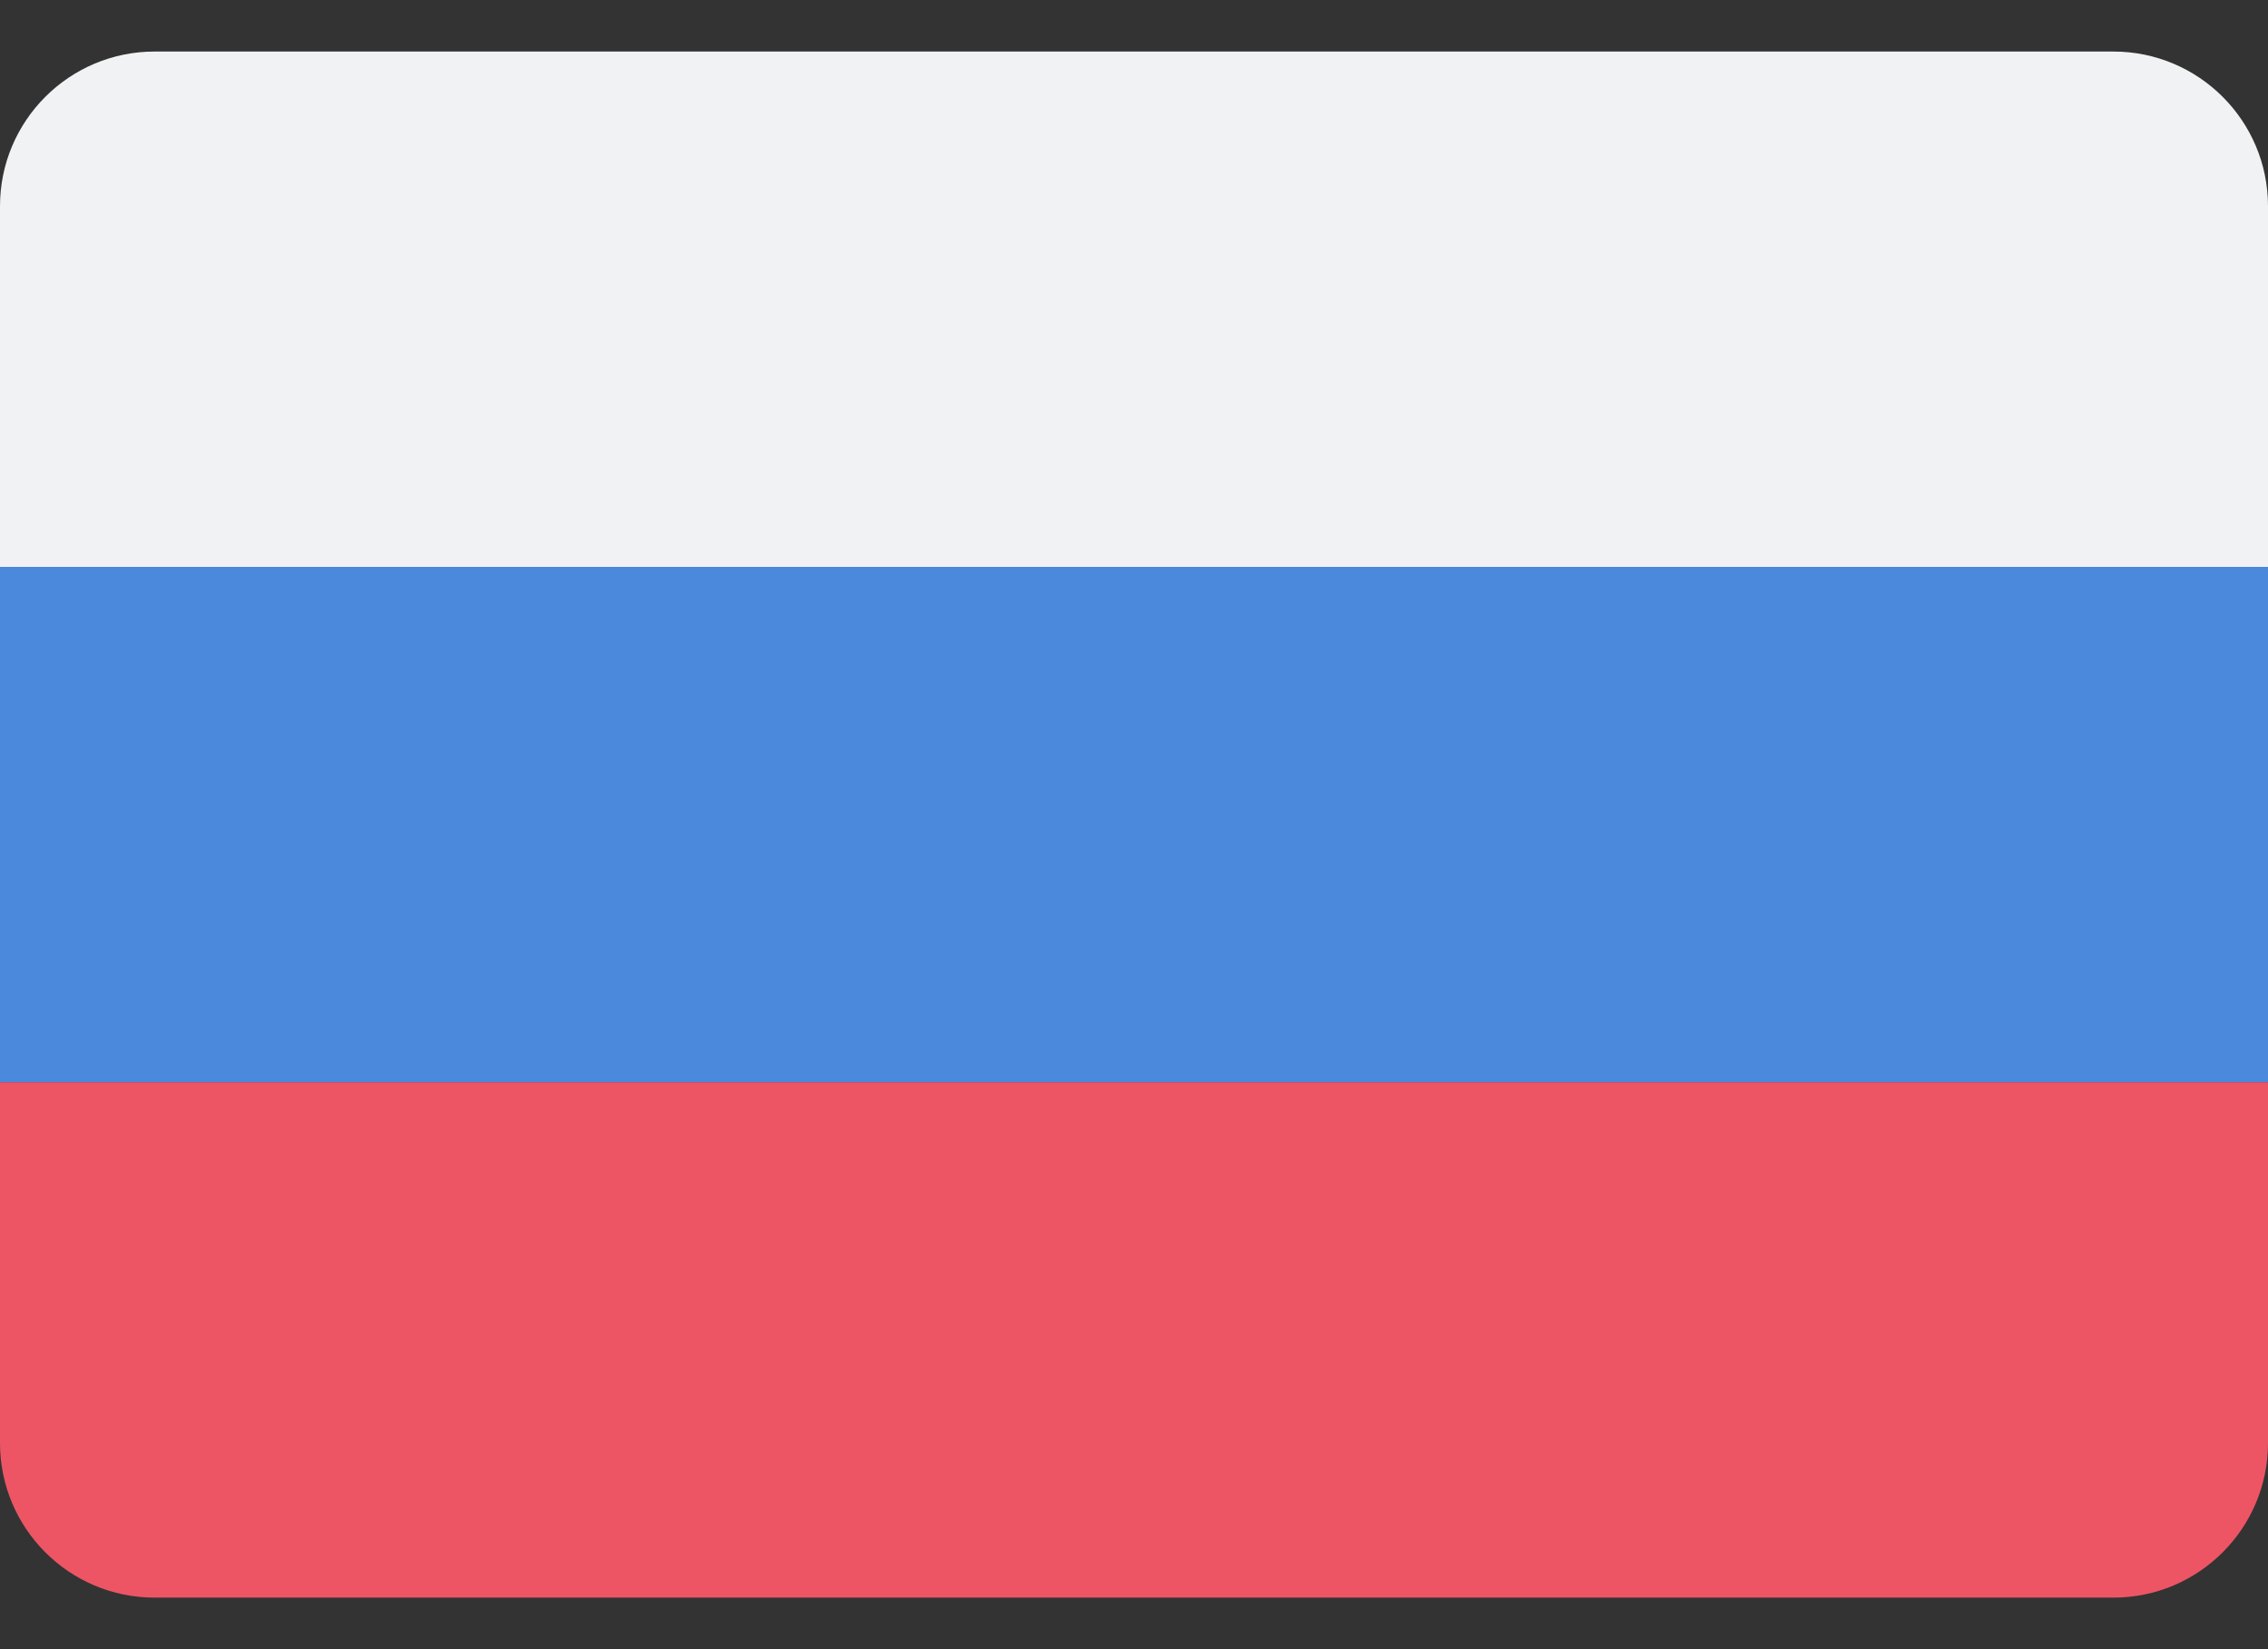 <svg width="22" height="16" viewBox="0 0 22 16" fill="none" xmlns="http://www.w3.org/2000/svg">
<rect x="0" y="0" width="22" height="16" fill="#333333" stroke="none"/>
<g clip-path="url(#clip0)">
<path d="M0 2C0 1.172 0.672 0.5 1.5 0.5H20.5C21.328 0.5 22 1.172 22 2V5.5H0V2Z" fill="#F0F2F4"/>
<rect y="5.5" width="22" height="5" fill="#4A89DC"/>
<path d="M0 10.5H22V14C22 14.828 21.328 15.5 20.5 15.5H1.5C0.672 15.5 0 14.828 0 14V10.5Z" fill="#ED5565"/>
</g>
<defs>
<clipPath id="clip0">
<rect width="22" height="15" fill="white" transform="translate(0 0.5)"/>
</clipPath>
</defs>
</svg>
